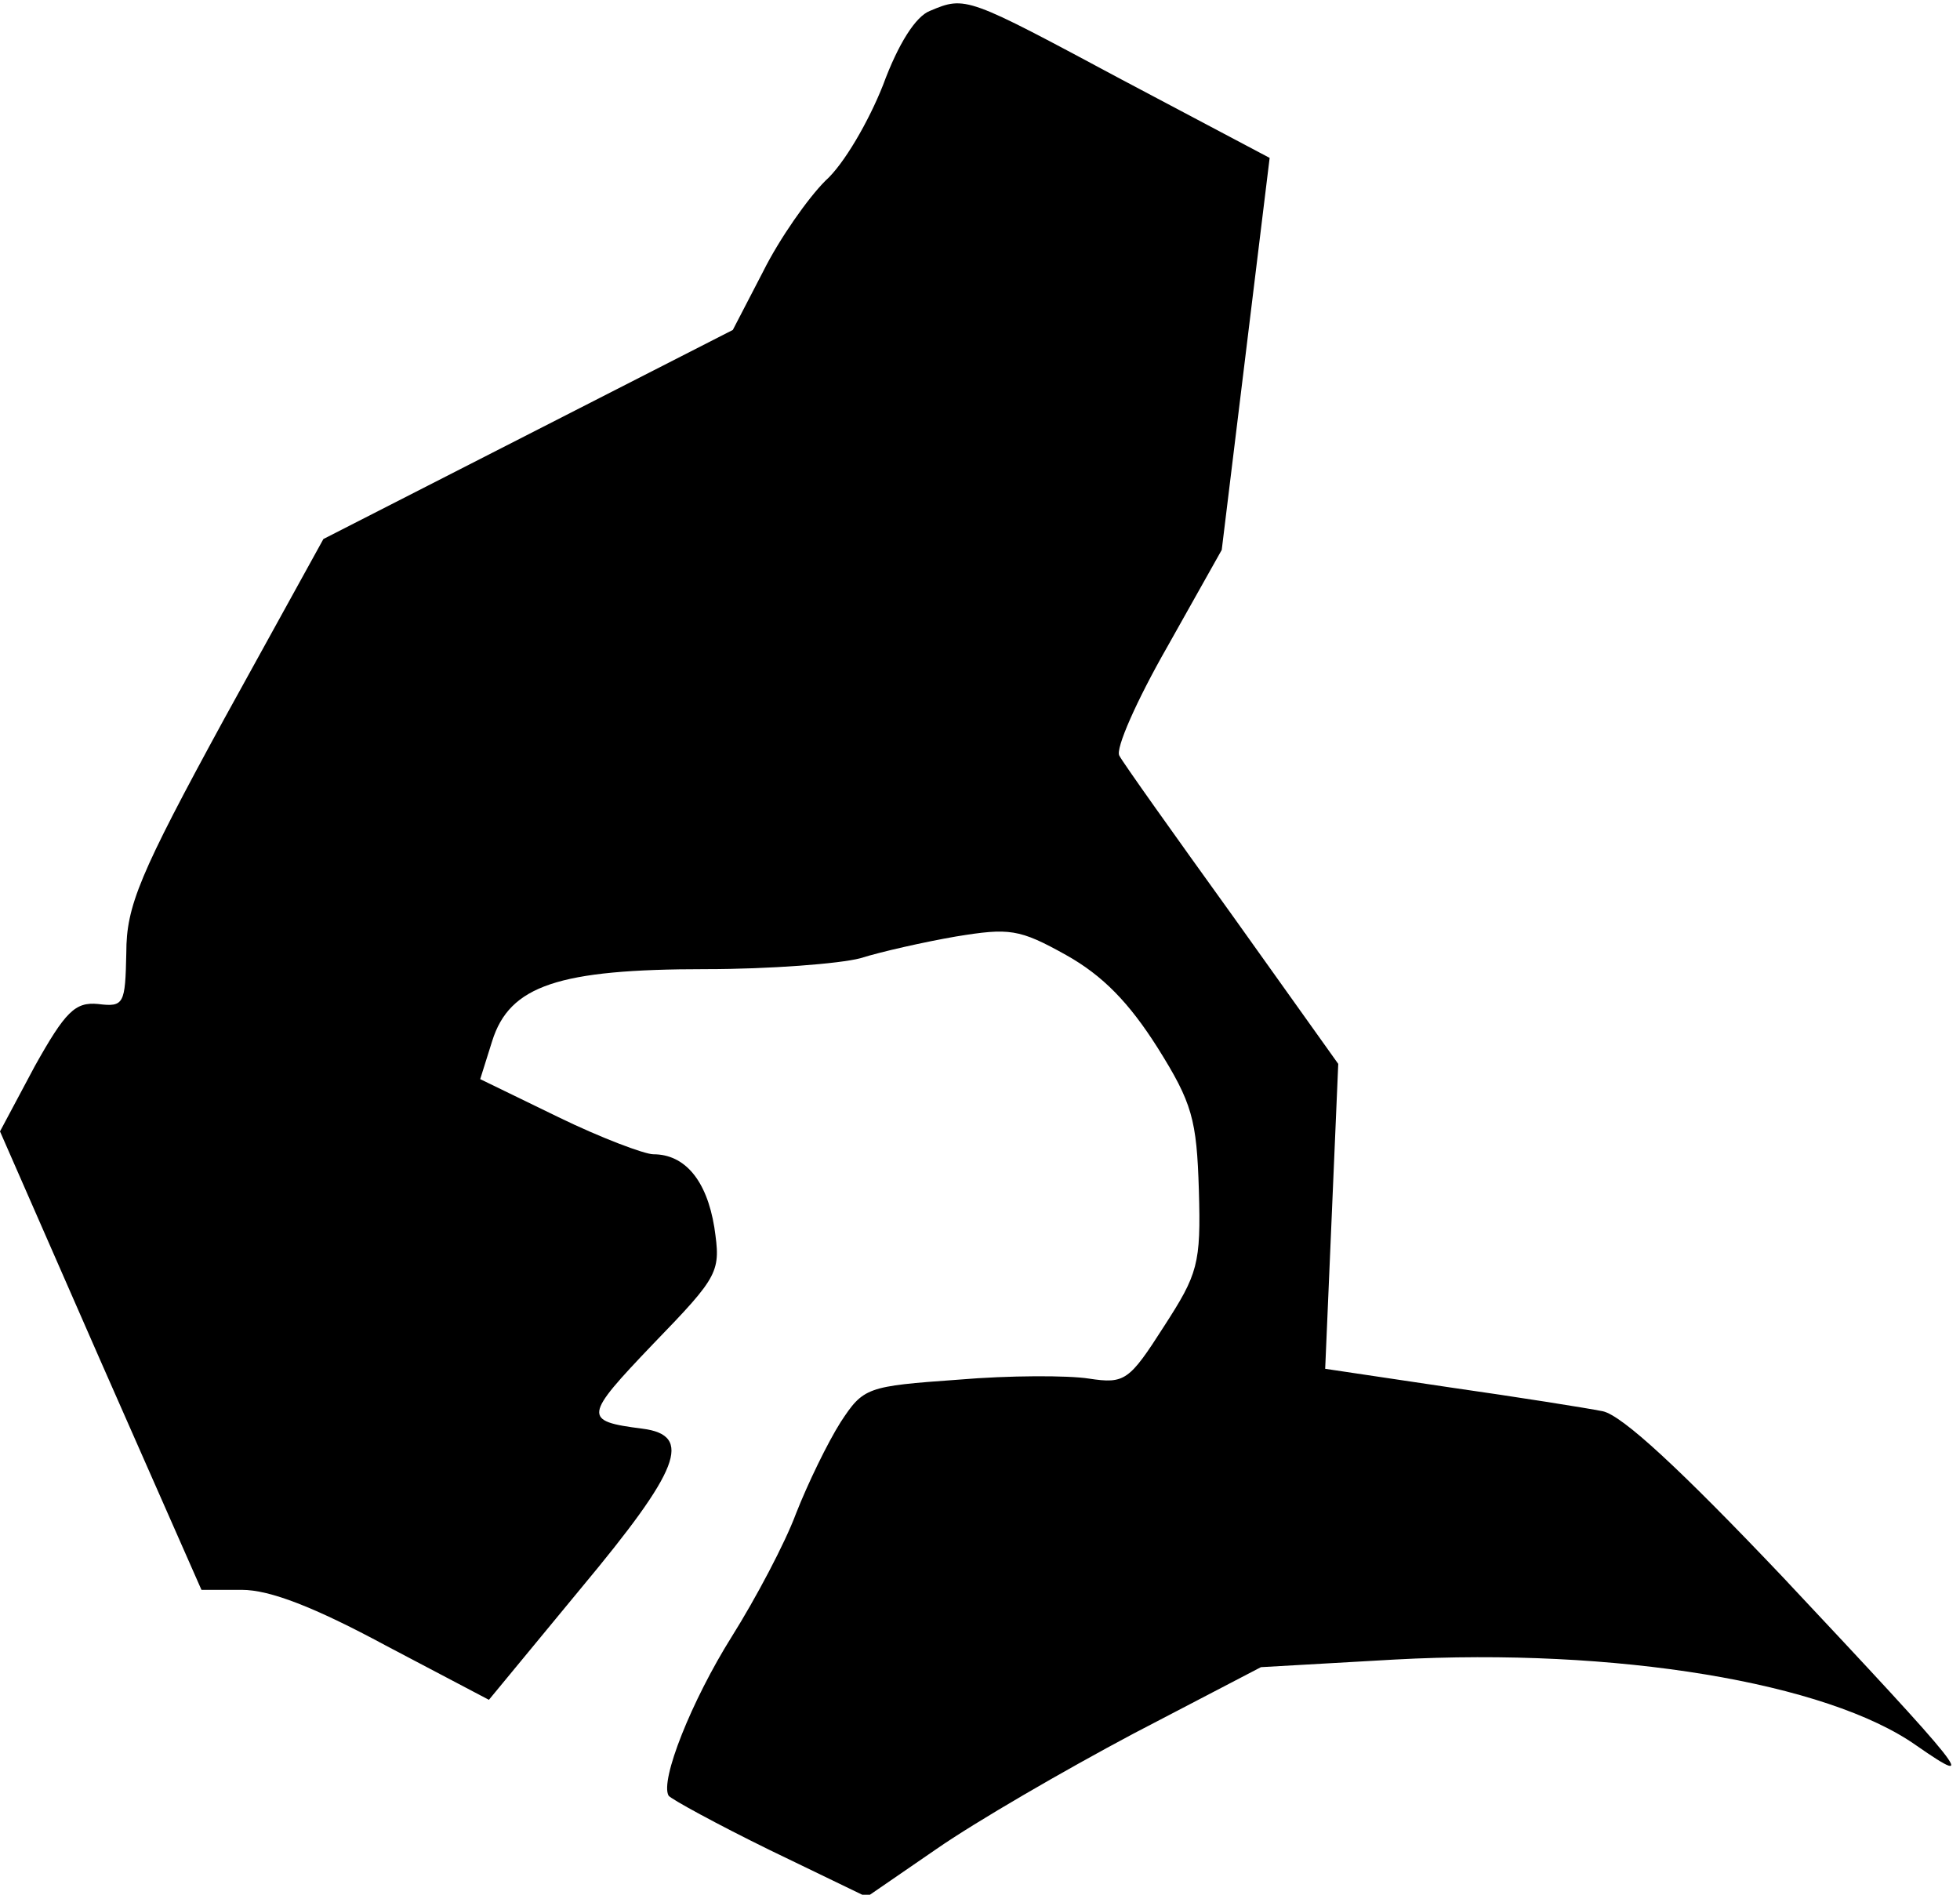 <?xml version="1.0" standalone="no"?>
<!DOCTYPE svg PUBLIC "-//W3C//DTD SVG 20010904//EN"
 "http://www.w3.org/TR/2001/REC-SVG-20010904/DTD/svg10.dtd">
<svg version="1.0" xmlns="http://www.w3.org/2000/svg"
 width="180pt" height="174pt" viewBox="0 0 180 174"
 preserveAspectRatio="xMidYMid meet">
<g transform="translate(0,174) scale(0.1,-0.1)"
fill="#000000" stroke="none">
<path fill="#000000" stroke="none" d="M854 1730 c-13 -5 -29 -30 -43 -68 -13
-33 -36 -73 -53 -88 -16 -16 -42 -53 -57 -83 l-28 -54 -188 -96 -188 -96 -91
-165 c-78 -143 -90 -172 -90 -215 -1 -47 -2 -50 -26 -47 -21 2 -30 -7 -58 -57
l-32 -60 92 -210 93 -211 37 0 c26 0 67 -16 132 -51 l95 -50 85 103 c90 108
103 140 56 146 -55 7 -54 11 10 78 61 63 62 66 56 107 -7 43 -27 67 -56 67 -8
0 -48 15 -87 34 l-72 35 11 35 c16 51 61 66 196 66 59 0 123 5 142 10 19 6 59
15 88 20 49 8 58 7 101 -17 34 -19 58 -44 84 -85 32 -51 36 -66 38 -131 2 -68
-1 -77 -32 -125 -32 -50 -36 -53 -69 -48 -19 3 -73 3 -120 -1 -84 -6 -87 -7
-108 -39 -12 -19 -30 -56 -41 -84 -10 -27 -37 -78 -59 -113 -37 -59 -66 -132
-58 -146 2 -3 44 -26 93 -50 l89 -43 64 44 c36 25 117 72 181 106 l117 61 123
7 c203 11 397 -21 479 -79 59 -41 46 -25 -123 155 -94 99 -147 148 -165 152
-15 3 -78 13 -141 22 l-114 17 6 140 6 140 -97 136 c-54 75 -101 141 -104 147
-4 6 16 51 44 100 l50 89 22 180 22 180 -136 72 c-142 76 -143 77 -176 63z"/>
</g>
</svg>
